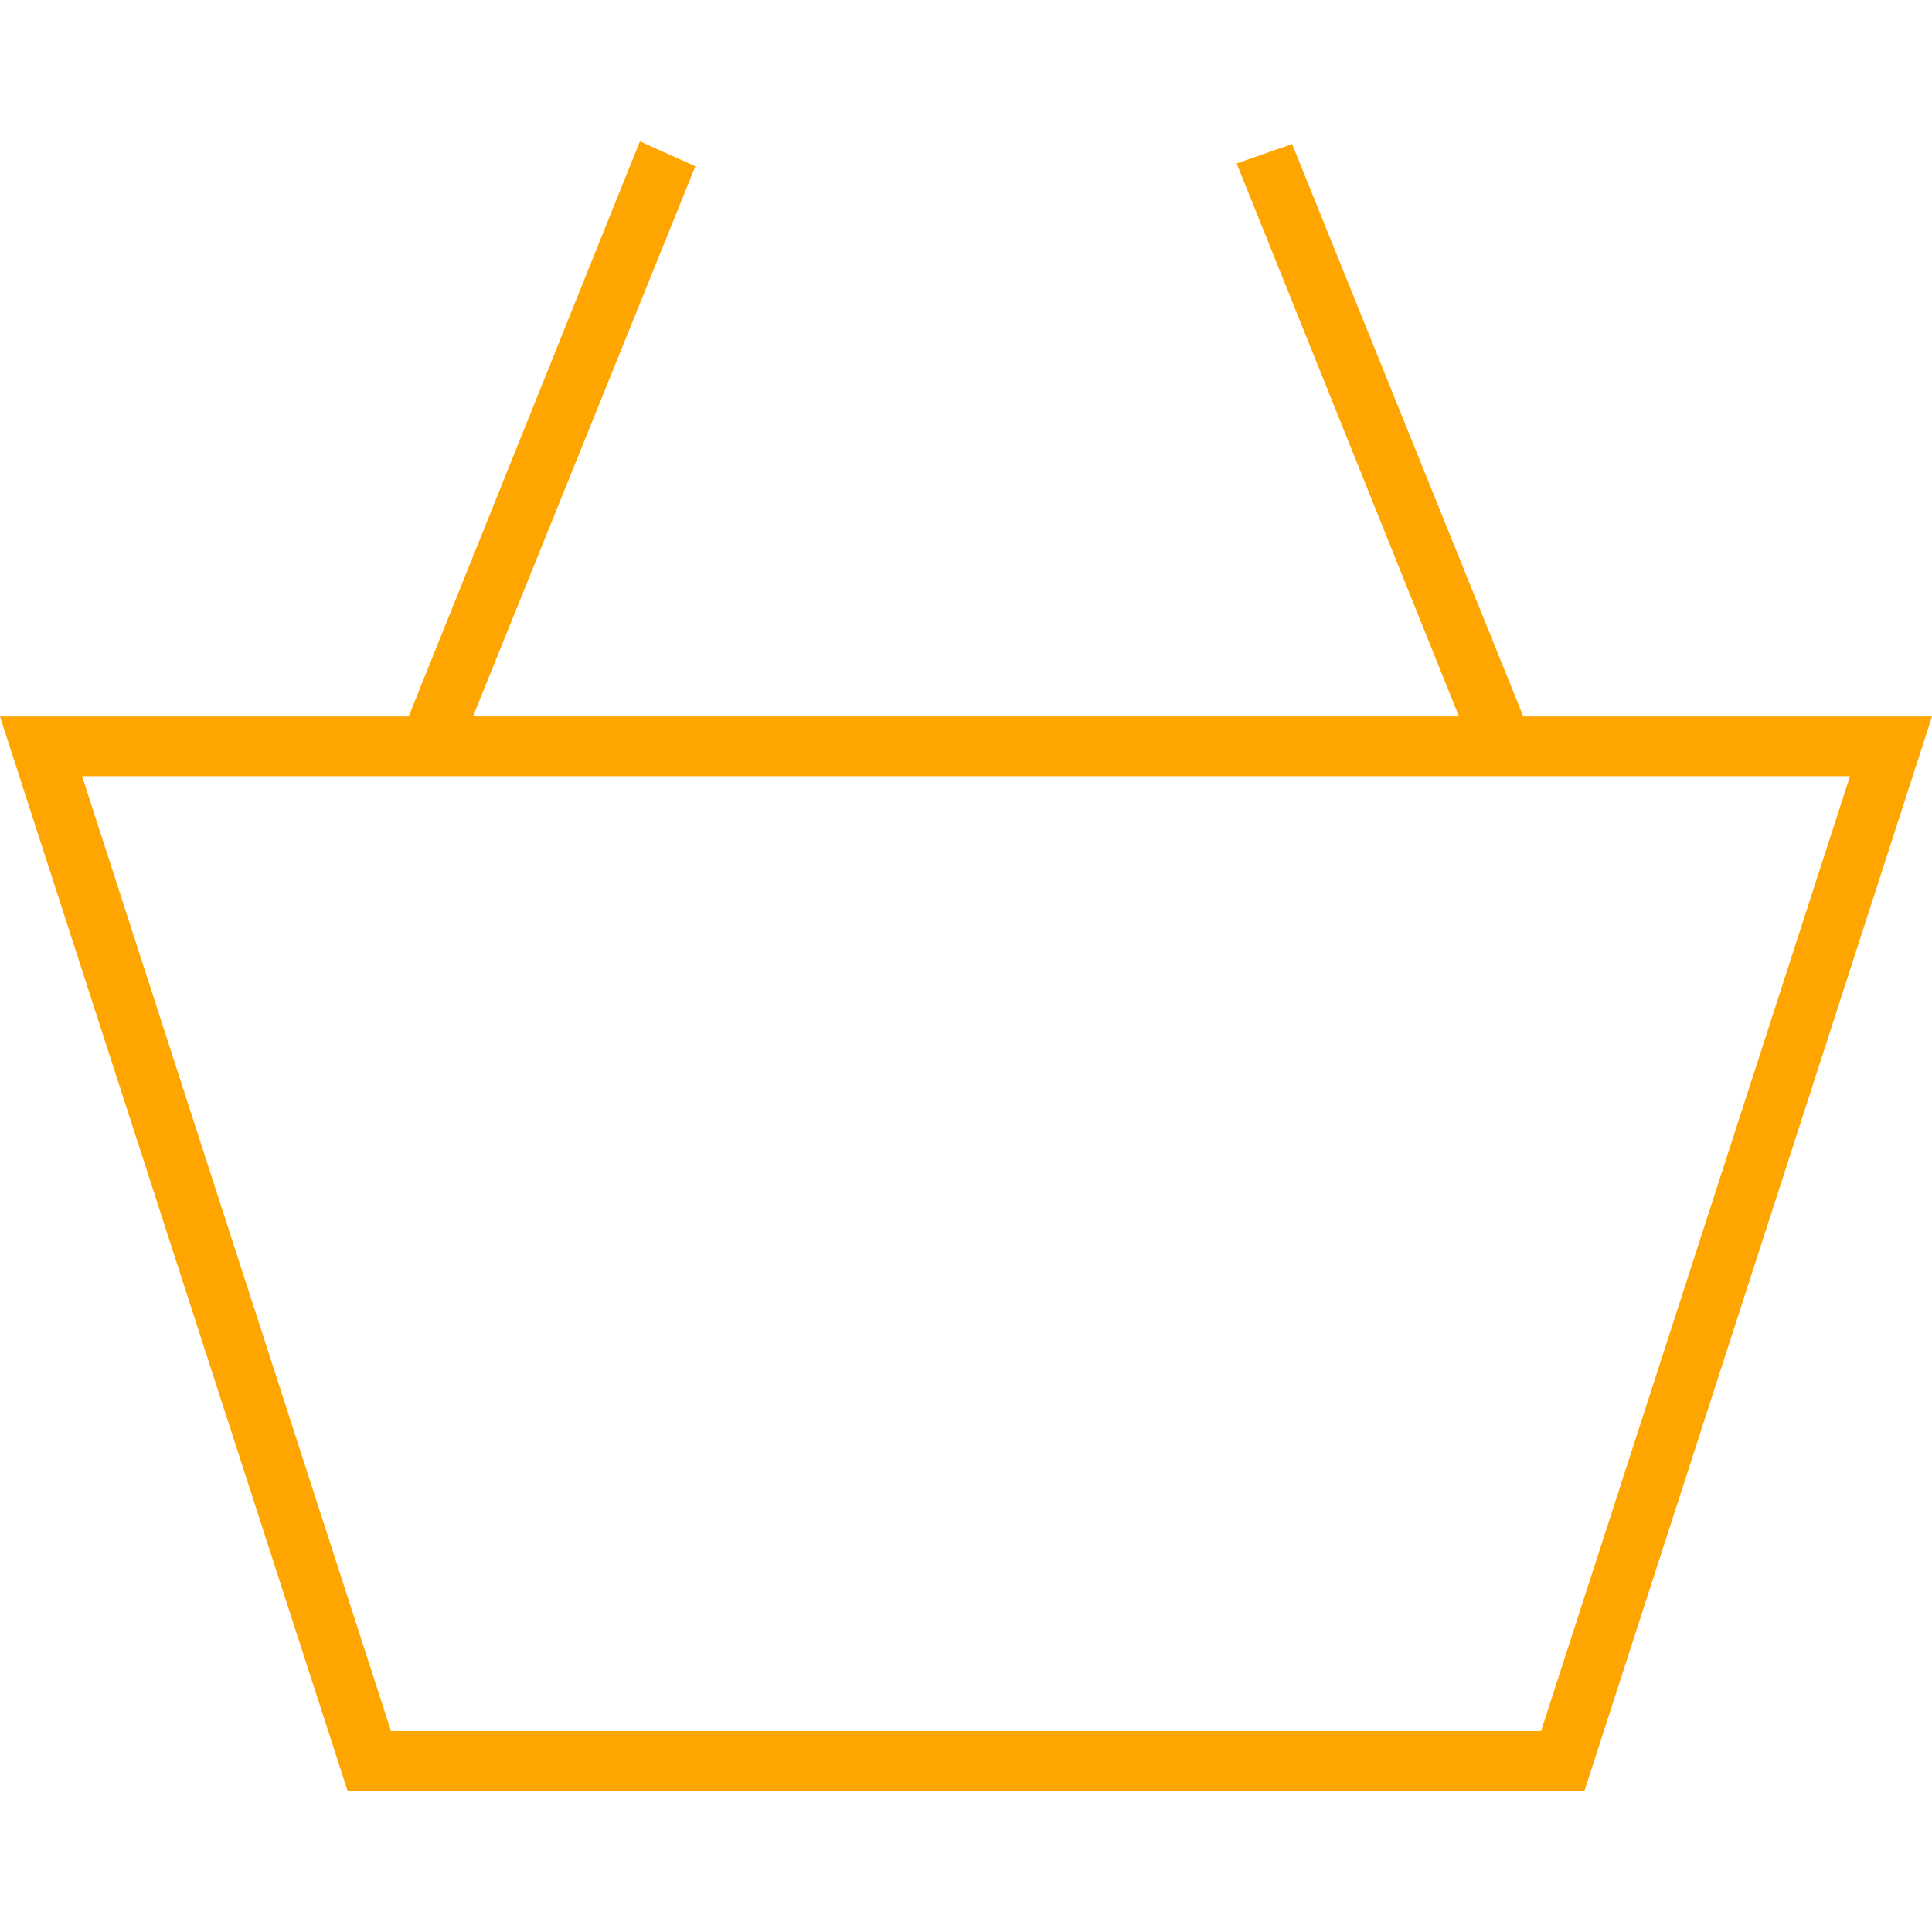 <?xml version="1.0" encoding="iso-8859-1"?>
<!-- Generator: Adobe Illustrator 19.1.0, SVG Export Plug-In . SVG Version: 6.00 Build 0)  -->
<svg version="1.1" id="Capa_1" xmlns="http://www.w3.org/2000/svg" xmlns:xlink="http://www.w3.org/1999/xlink" x="0px" y="0px"
	 viewBox="0 0 64.749 64.749" style="enable-background:new 0 0 64.749 64.749;" xml:space="preserve">
<g>
	
</g>
<path d="M51.052,24.013L43.303,4.827l-1.858,0.65l7.452,18.536H15.851l7.453-18.44l-1.858-0.836l-7.751,19.277H0l11.647,36h41.456
	l11.646-36H51.052z M51.648,58.013H13.103l-10.353-32h59.251L51.648,58.013z" fill="orange"/>

</svg>
